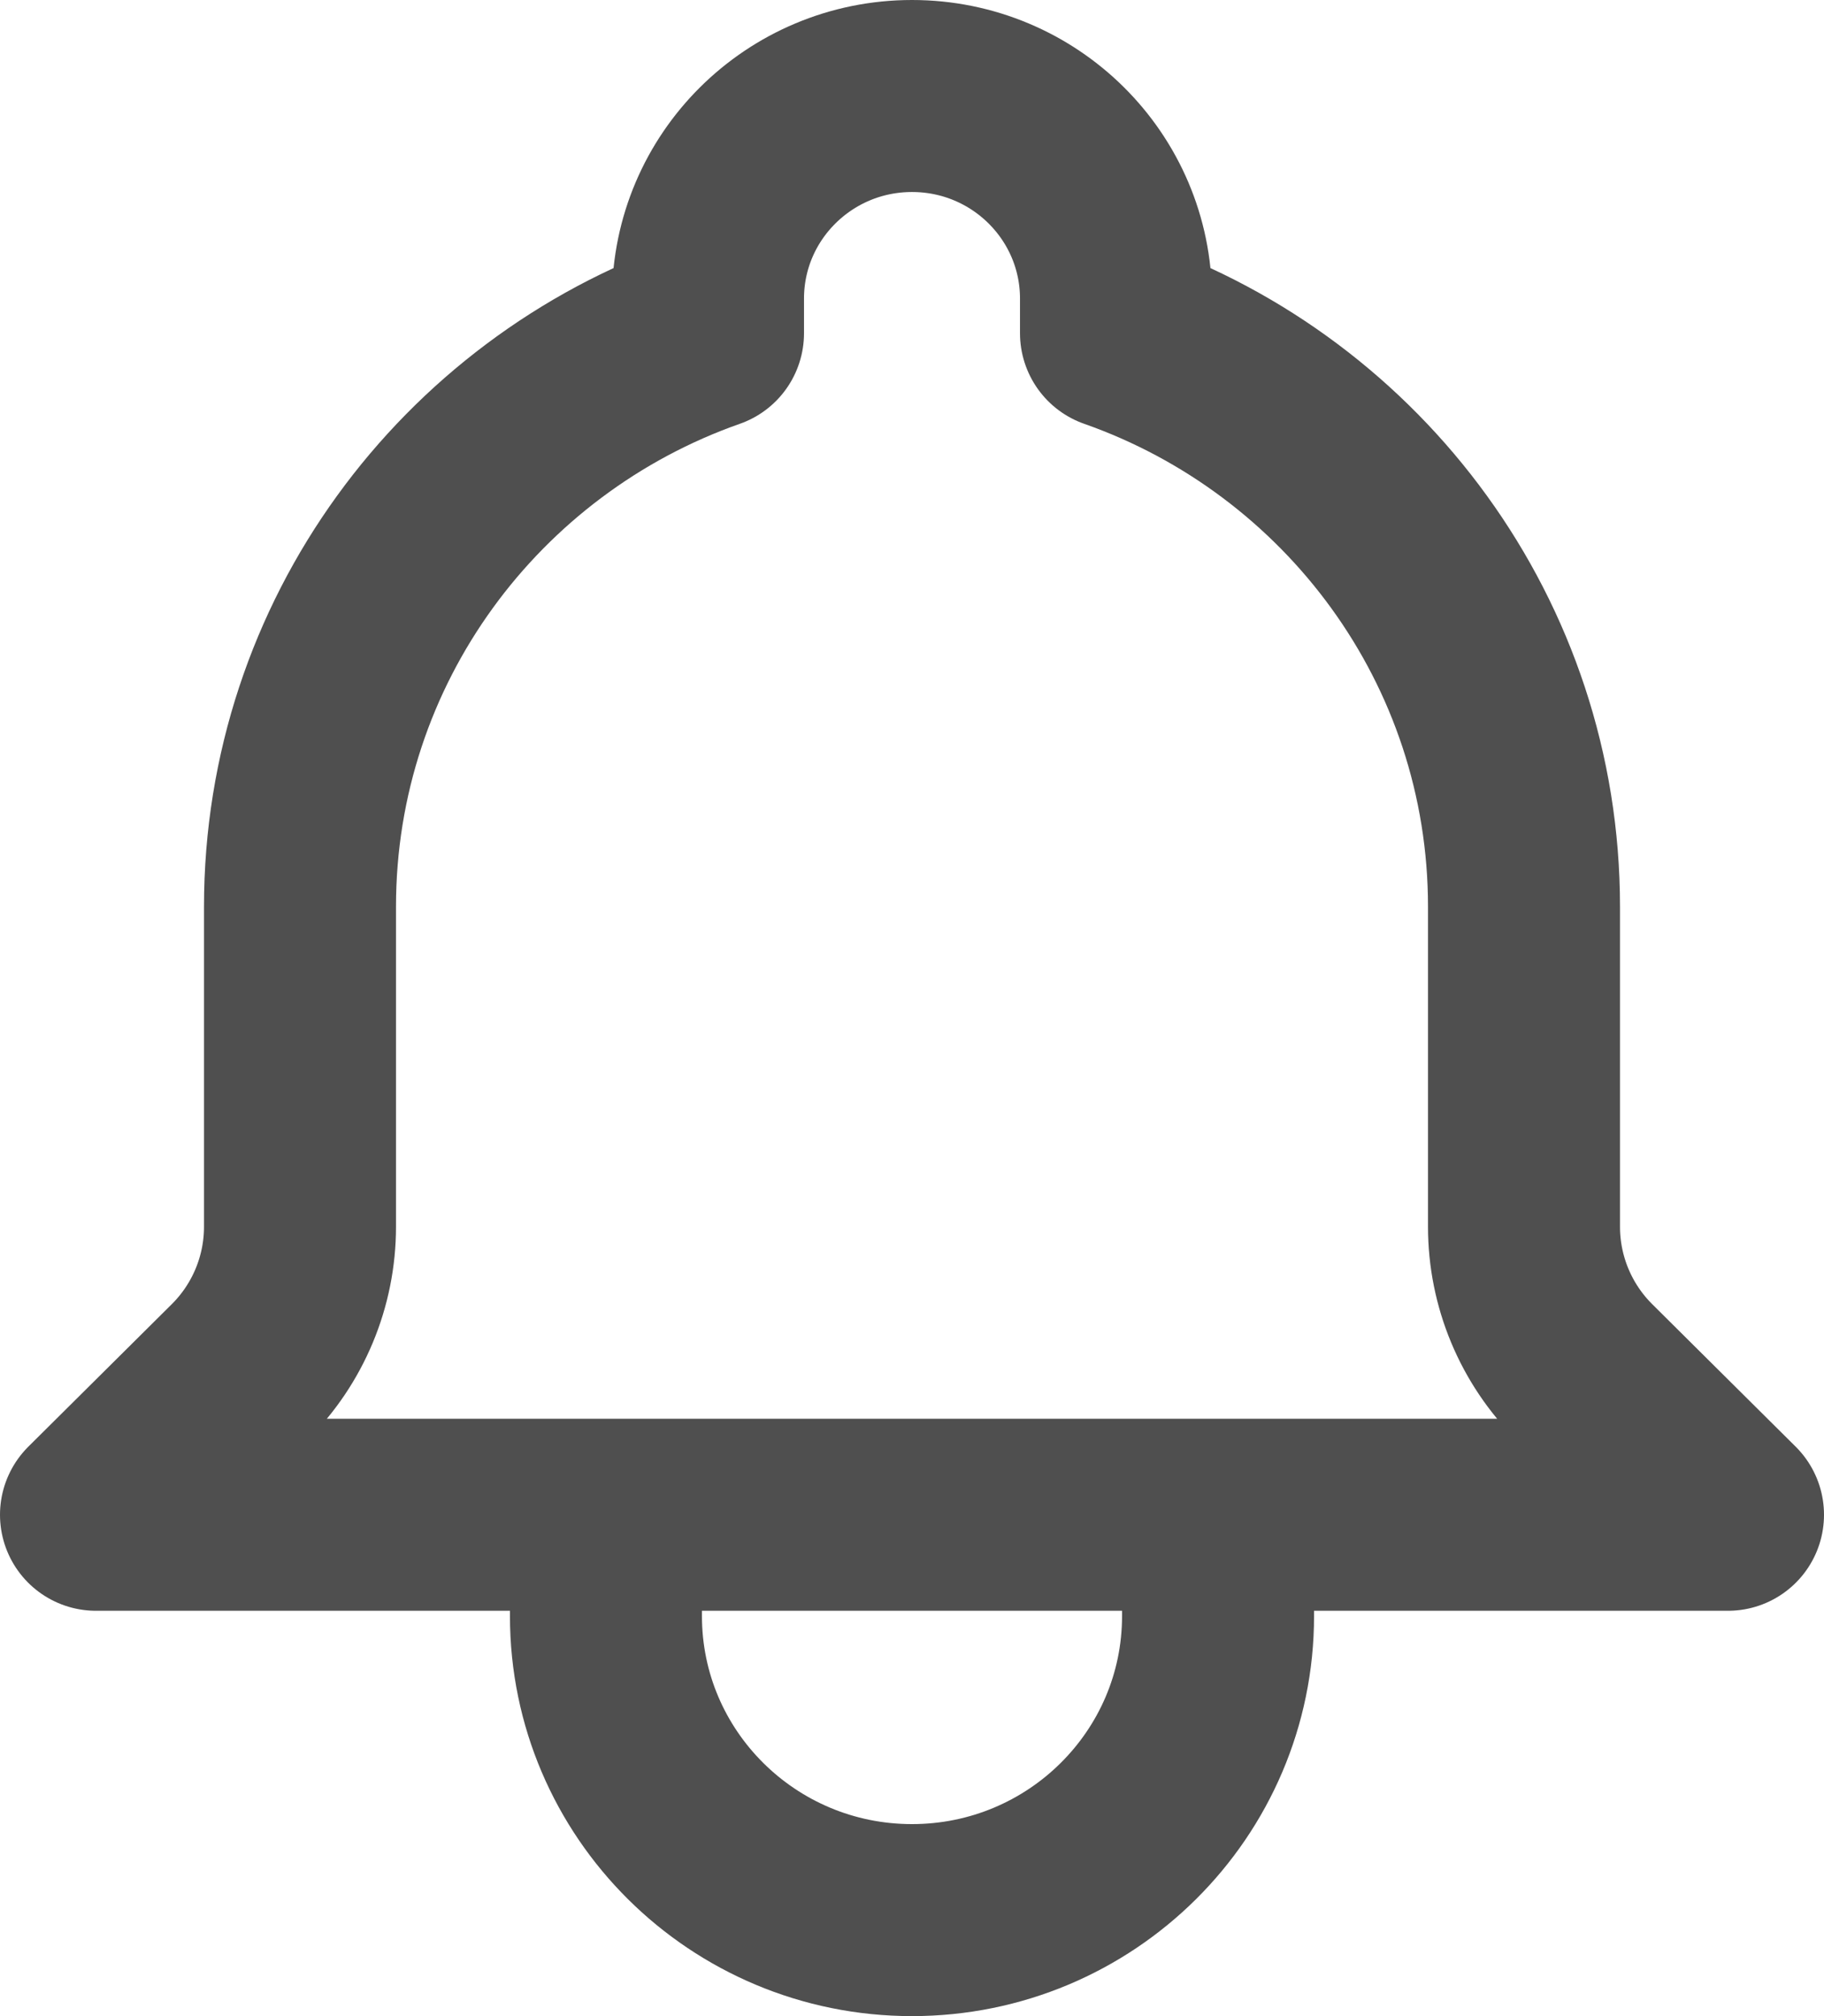 <svg width="19" height="21" viewBox="0 0 19 21" fill="none" xmlns="http://www.w3.org/2000/svg">
<path d="M12.688 15.778H18L16.507 14.295C16.102 13.893 15.875 13.347 15.875 12.778V9.444C15.875 6.687 14.101 4.341 11.625 3.471V3.111C11.625 1.945 10.674 1 9.5 1C8.326 1 7.375 1.945 7.375 3.111V3.471C4.899 4.341 3.125 6.687 3.125 9.444V12.778C3.125 13.347 2.898 13.893 2.493 14.295L1 15.778H6.312M12.688 15.778V16.833C12.688 18.582 11.26 20 9.5 20C7.74 20 6.312 18.582 6.312 16.833V15.778M12.688 15.778H6.312" stroke="#4F4F4F" stroke-width="2" stroke-linecap="round" stroke-linejoin="round"/>
</svg>
